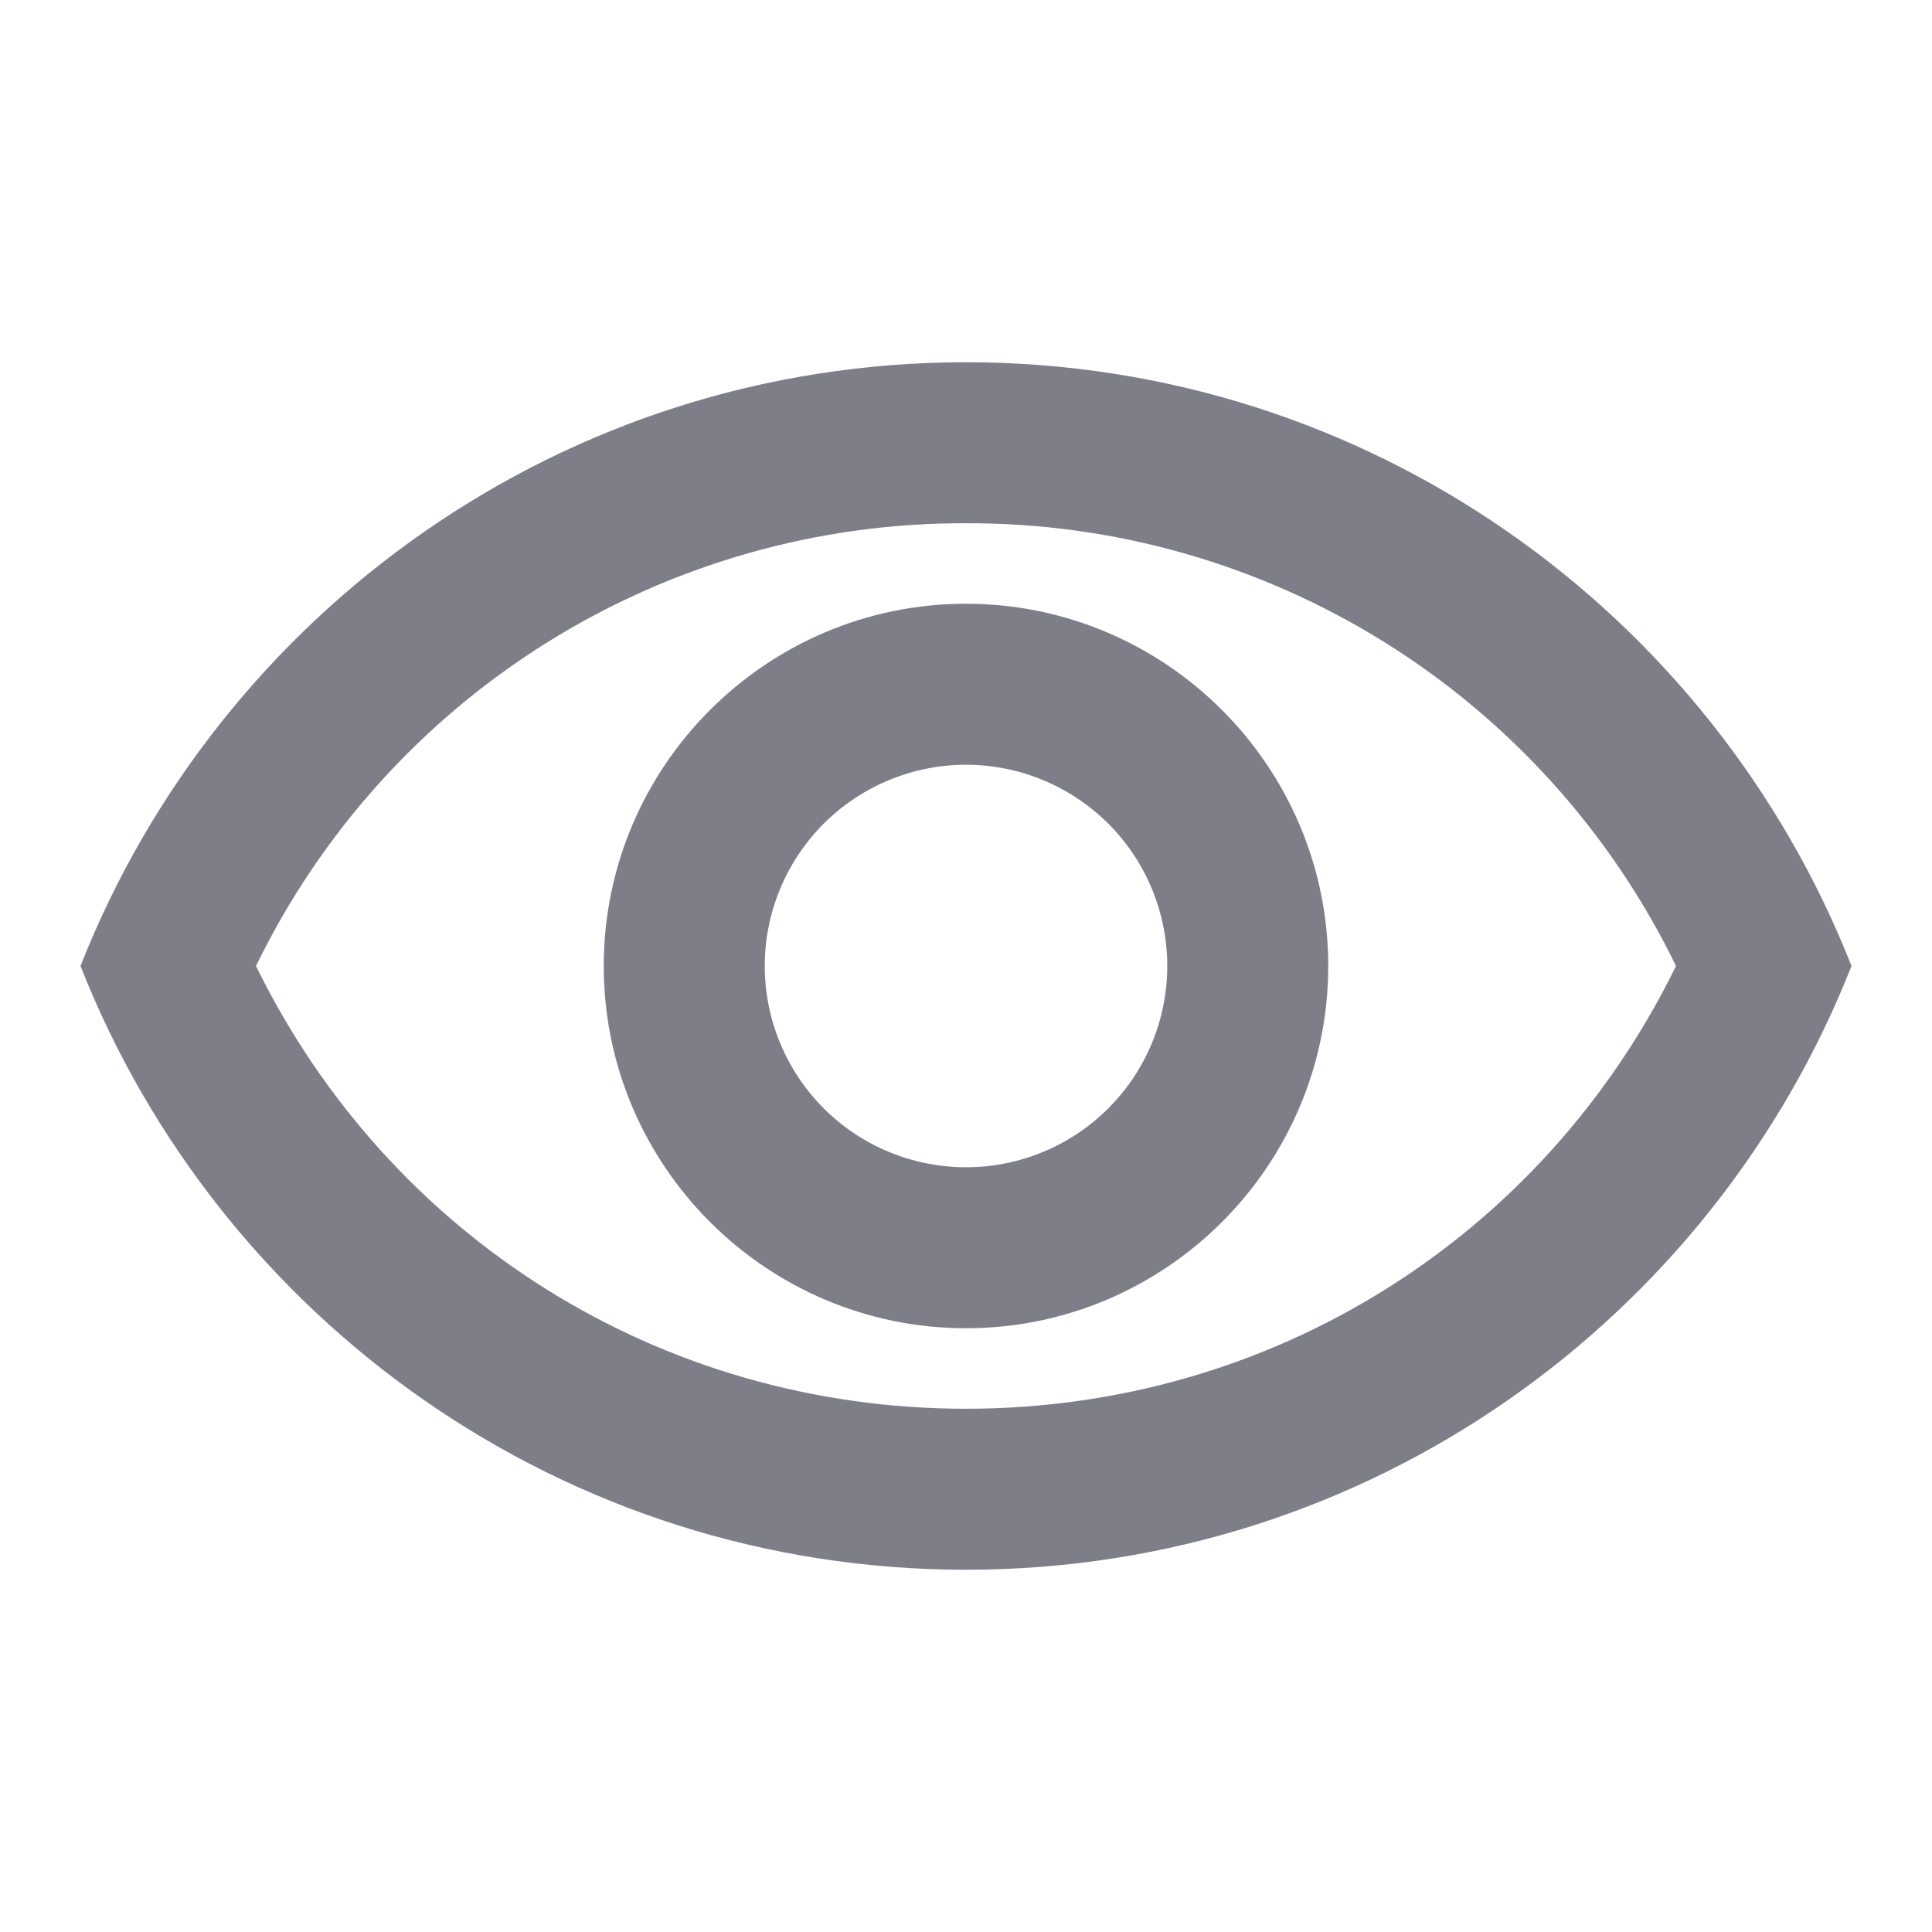 <svg width="18" height="18" viewBox="0 0 18 18" fill="none" xmlns="http://www.w3.org/2000/svg">
<path d="M9 4.875C10.379 4.87 11.731 5.255 12.902 5.985C14.072 6.715 15.012 7.76 15.615 9C14.377 11.527 11.85 13.125 9 13.125C6.15 13.125 3.623 11.527 2.385 9C2.988 7.76 3.928 6.715 5.098 5.985C6.269 5.255 7.621 4.87 9 4.875ZM9 3.375C5.25 3.375 2.047 5.707 0.75 9C2.047 12.293 5.25 14.625 9 14.625C12.75 14.625 15.953 12.293 17.25 9C15.953 5.707 12.75 3.375 9 3.375ZM9 7.125C9.497 7.125 9.974 7.323 10.326 7.674C10.678 8.026 10.875 8.503 10.875 9C10.875 9.497 10.678 9.974 10.326 10.326C9.974 10.678 9.497 10.875 9 10.875C8.503 10.875 8.026 10.678 7.674 10.326C7.323 9.974 7.125 9.497 7.125 9C7.125 8.503 7.323 8.026 7.674 7.674C8.026 7.323 8.503 7.125 9 7.125ZM9 5.625C7.14 5.625 5.625 7.14 5.625 9C5.625 10.86 7.14 12.375 9 12.375C10.86 12.375 12.375 10.86 12.375 9C12.375 7.14 10.86 5.625 9 5.625Z" fill="#7E7E88"/>
</svg>
